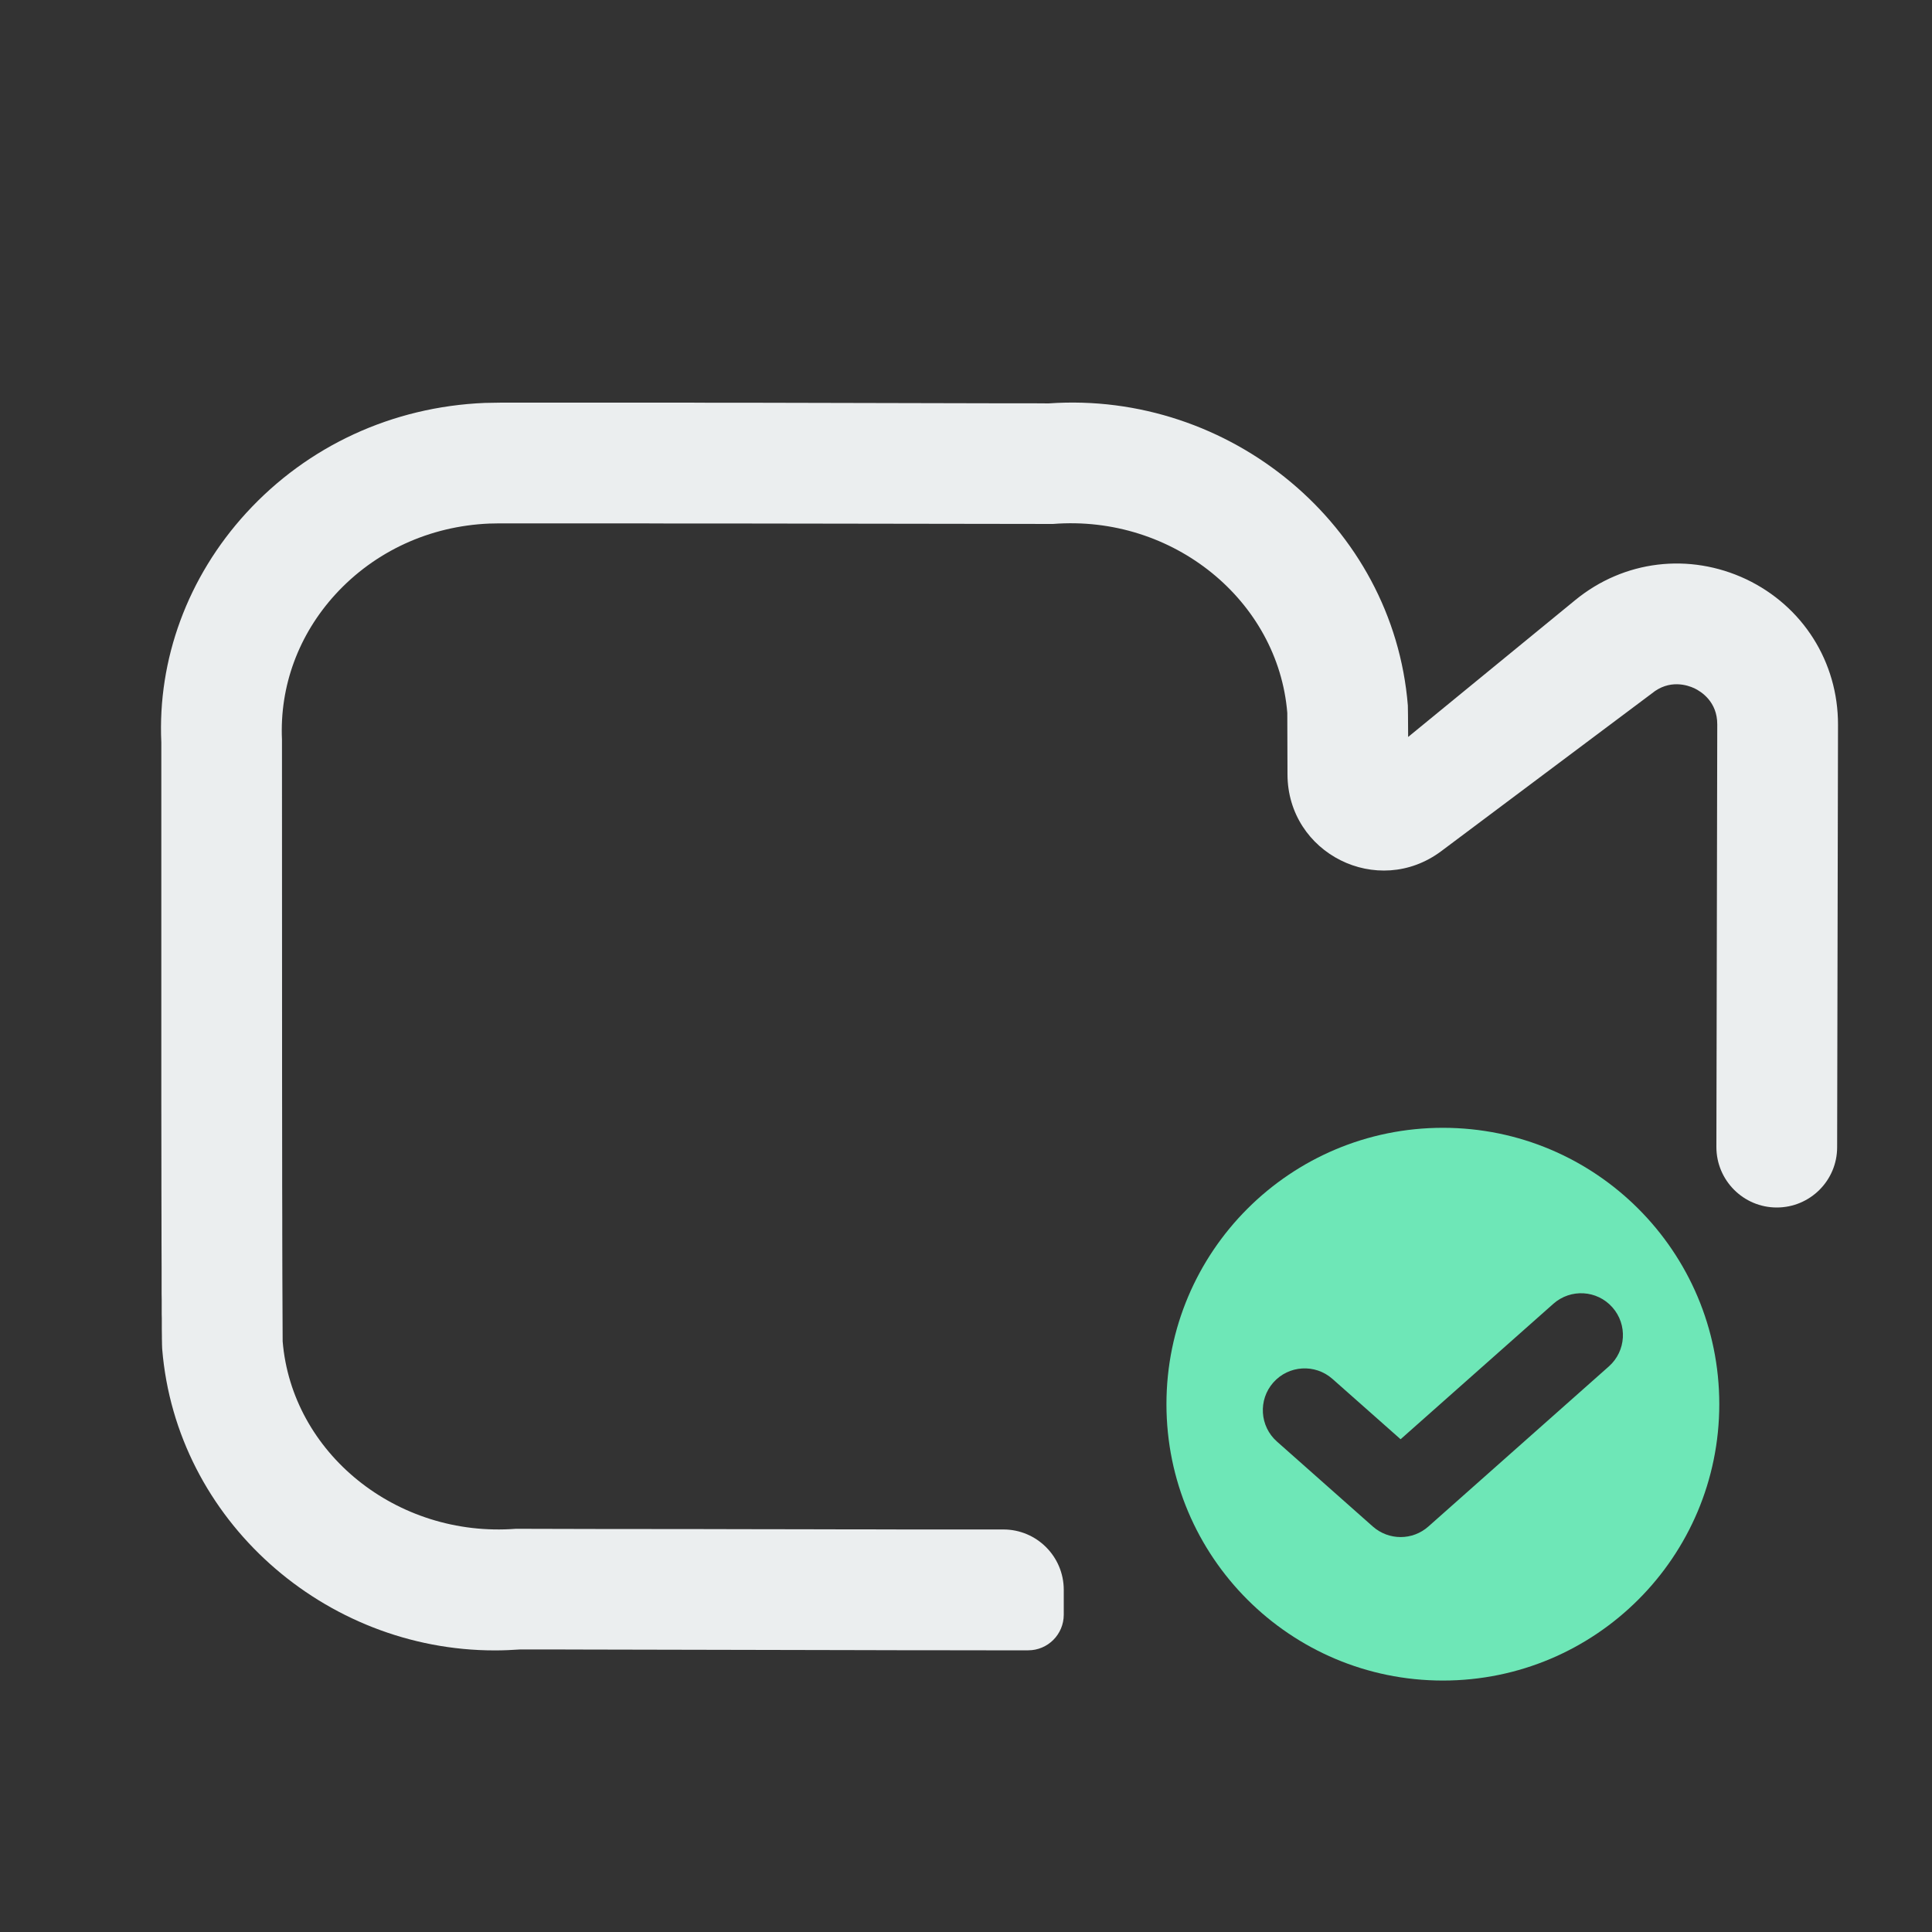 <svg width="20" height="20" viewBox="0 0 20 20" fill="none" xmlns="http://www.w3.org/2000/svg">
<rect x="0" y="0" width="20" height="20" fill="#333333" stroke="none"/>
<path d="M7.133 4.168L6.741 4.168L6.554 4.168L5.48 4.168L5.37 4.168L5.191 4.168C5.091 4.169 5.03 4.17 5.017 4.171C4.061 4.211 3.185 4.616 2.55 5.309C1.942 5.973 1.63 6.826 1.67 7.686L1.67 7.988L1.67 11.252L1.67 11.424L1.671 12.171L1.671 12.3L1.672 12.753L1.672 12.852L1.673 13.115L1.673 13.192L1.673 13.395L1.674 13.454L1.674 13.605L1.675 13.647L1.675 13.722L1.675 13.754L1.676 13.833L1.676 13.854L1.677 13.902L1.677 13.914L1.678 13.94L1.678 13.946L1.679 13.963L1.679 13.965C1.824 15.736 3.36 17.085 5.122 17.085C5.21 17.085 5.299 17.081 5.387 17.075L5.693 17.075L6.036 17.076C6.873 17.078 7.951 17.08 8.909 17.082L9.311 17.083L9.505 17.083L10.21 17.084L10.644 17.084C10.847 17.084 11.012 16.919 11.012 16.715V16.458C11.012 16.113 10.732 15.833 10.387 15.833L9.541 15.833L9.355 15.833L8.964 15.832L8.761 15.832L8.343 15.831L7.694 15.83L7.254 15.829L6.164 15.828L5.744 15.827L5.341 15.826C4.103 15.921 3.021 15.039 2.926 13.885C2.925 13.836 2.924 13.586 2.923 13.2L2.922 12.77L2.922 12.61L2.921 12.265L2.921 12.083L2.92 11.088L2.92 10.876L2.919 7.657C2.894 7.104 3.09 6.571 3.472 6.153C3.881 5.706 4.449 5.446 5.064 5.42C5.077 5.419 5.113 5.419 5.167 5.418L6.616 5.418L6.886 5.419L7.464 5.419C8.562 5.42 9.848 5.422 10.9 5.424C12.145 5.326 13.232 6.22 13.326 7.38C13.326 7.386 13.327 7.653 13.328 8.015C13.329 8.836 14.262 9.303 14.92 8.811L17.099 7.179C17.281 7.029 17.469 7.092 17.54 7.125C17.611 7.159 17.778 7.264 17.777 7.5L17.768 11.874C17.768 12.219 18.048 12.5 18.393 12.5C18.738 12.5 19.018 12.221 19.018 11.876L19.027 7.502C19.028 6.852 18.663 6.275 18.076 5.996C17.488 5.719 16.811 5.799 16.307 6.212L14.577 7.629C14.576 7.431 14.575 7.322 14.574 7.303C14.423 5.436 12.73 4.044 10.855 4.176L10.707 4.175L10.382 4.175C9.64 4.173 8.667 4.171 7.753 4.169L7.336 4.169L7.133 4.168Z" fill="#EBEEEF"/>
<path fill-rule="evenodd" clip-rule="evenodd" d="M14.937 17.397C16.517 17.397 17.798 16.116 17.798 14.536C17.798 12.956 16.517 11.675 14.937 11.675C13.356 11.675 12.075 12.956 12.075 14.536C12.075 16.116 13.356 17.397 14.937 17.397ZM16.655 14.145C16.834 13.986 16.85 13.712 16.691 13.533C16.532 13.354 16.259 13.338 16.08 13.497L14.499 14.899L13.793 14.274C13.614 14.116 13.34 14.132 13.181 14.312C13.023 14.491 13.04 14.765 13.219 14.923L14.212 15.803C14.377 15.948 14.623 15.948 14.787 15.802L16.655 14.145Z" fill="#6EE7B7"/>
</svg>
